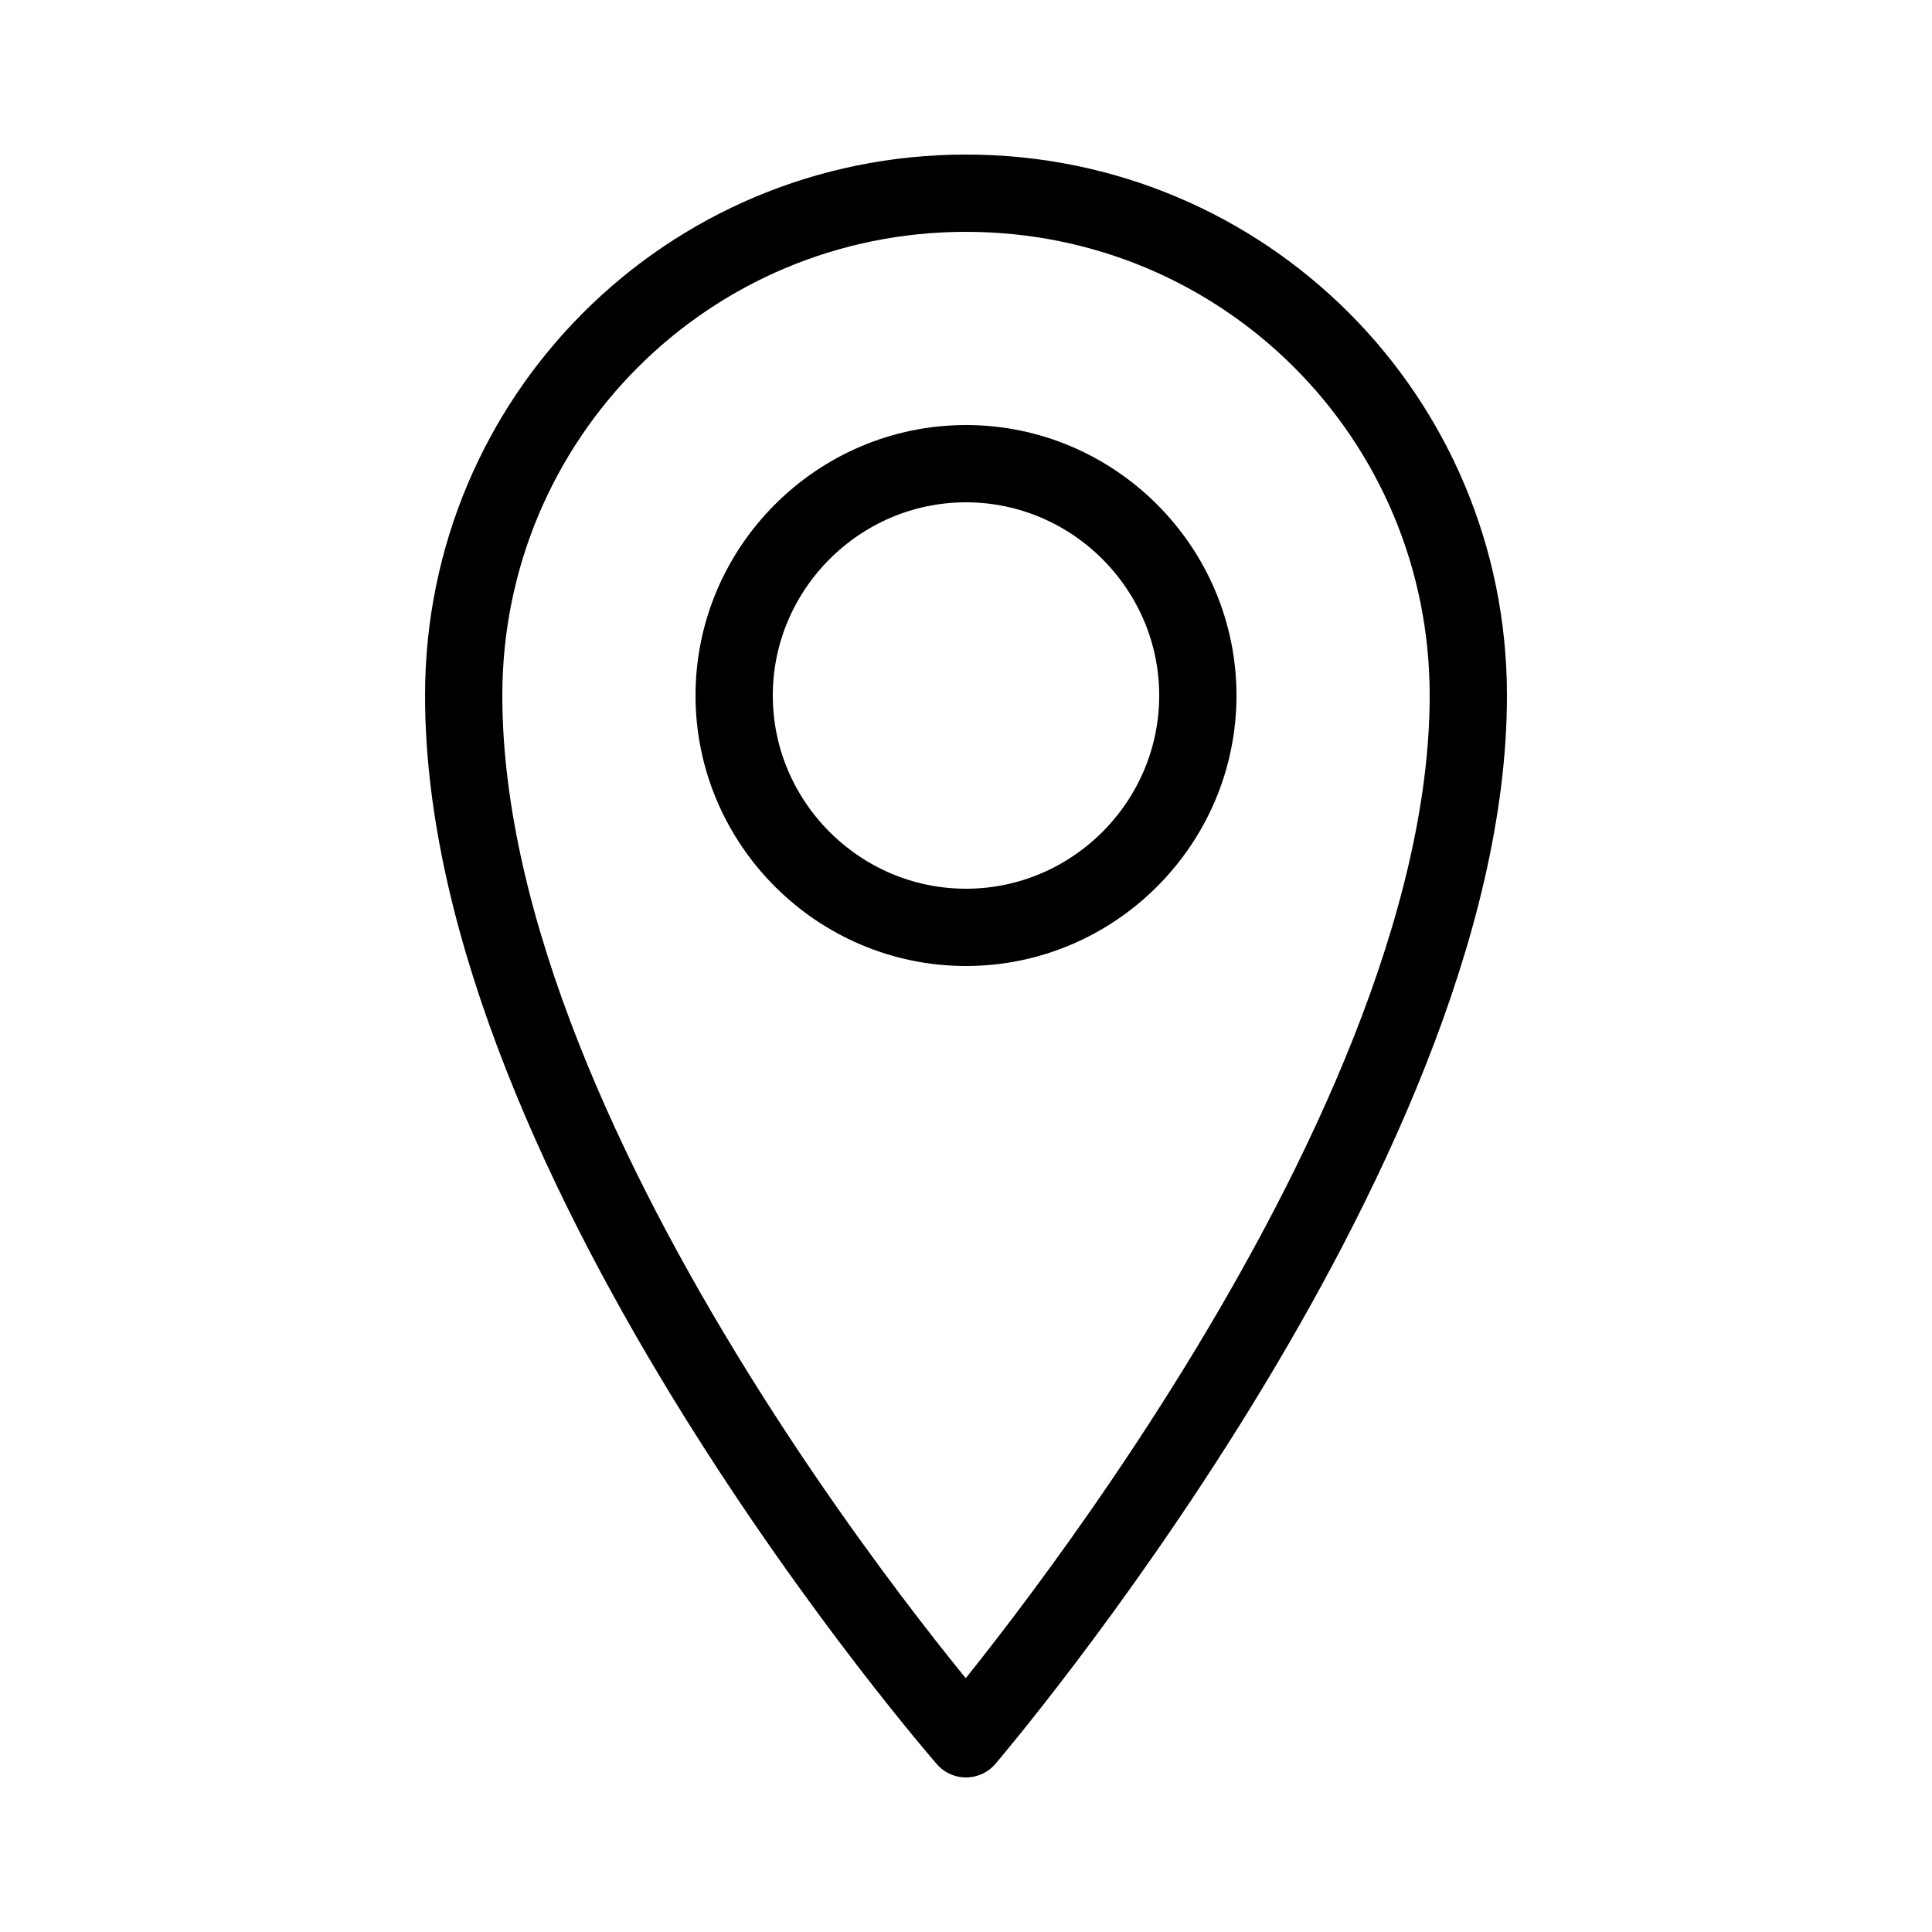 <?xml version="1.0" encoding="utf-8"?>
<!-- Generator: Adobe Illustrator 24.0.0, SVG Export Plug-In . SVG Version: 6.00 Build 0)  -->
<svg version="1.1" xmlns="http://www.w3.org/2000/svg" xmlns:xlink="http://www.w3.org/1999/xlink" x="0px" y="0px"
	 viewBox="0 0 50 50" style="enable-background:new 0 0 50 50;" xml:space="preserve">
<style type="text/css">
	.st0{fill:none;stroke:#000000;stroke-width:2;stroke-linejoin:round;stroke-miterlimit:10;}
</style>
<g id="Marker">
	<path class="st0" d="M38,18c0,11.8-13,27-13,27S12,30.1,12,18c0-7.2,5.8-13,13-13S38,10.8,38,18z"/>
</g>
<g id="Circle">
	<path class="st0" d="M25,12c-3.3,0-6,2.7-6,6s2.7,6,6,6s6-2.7,6-6S28.3,12,25,12z"/>
</g>
</svg>
